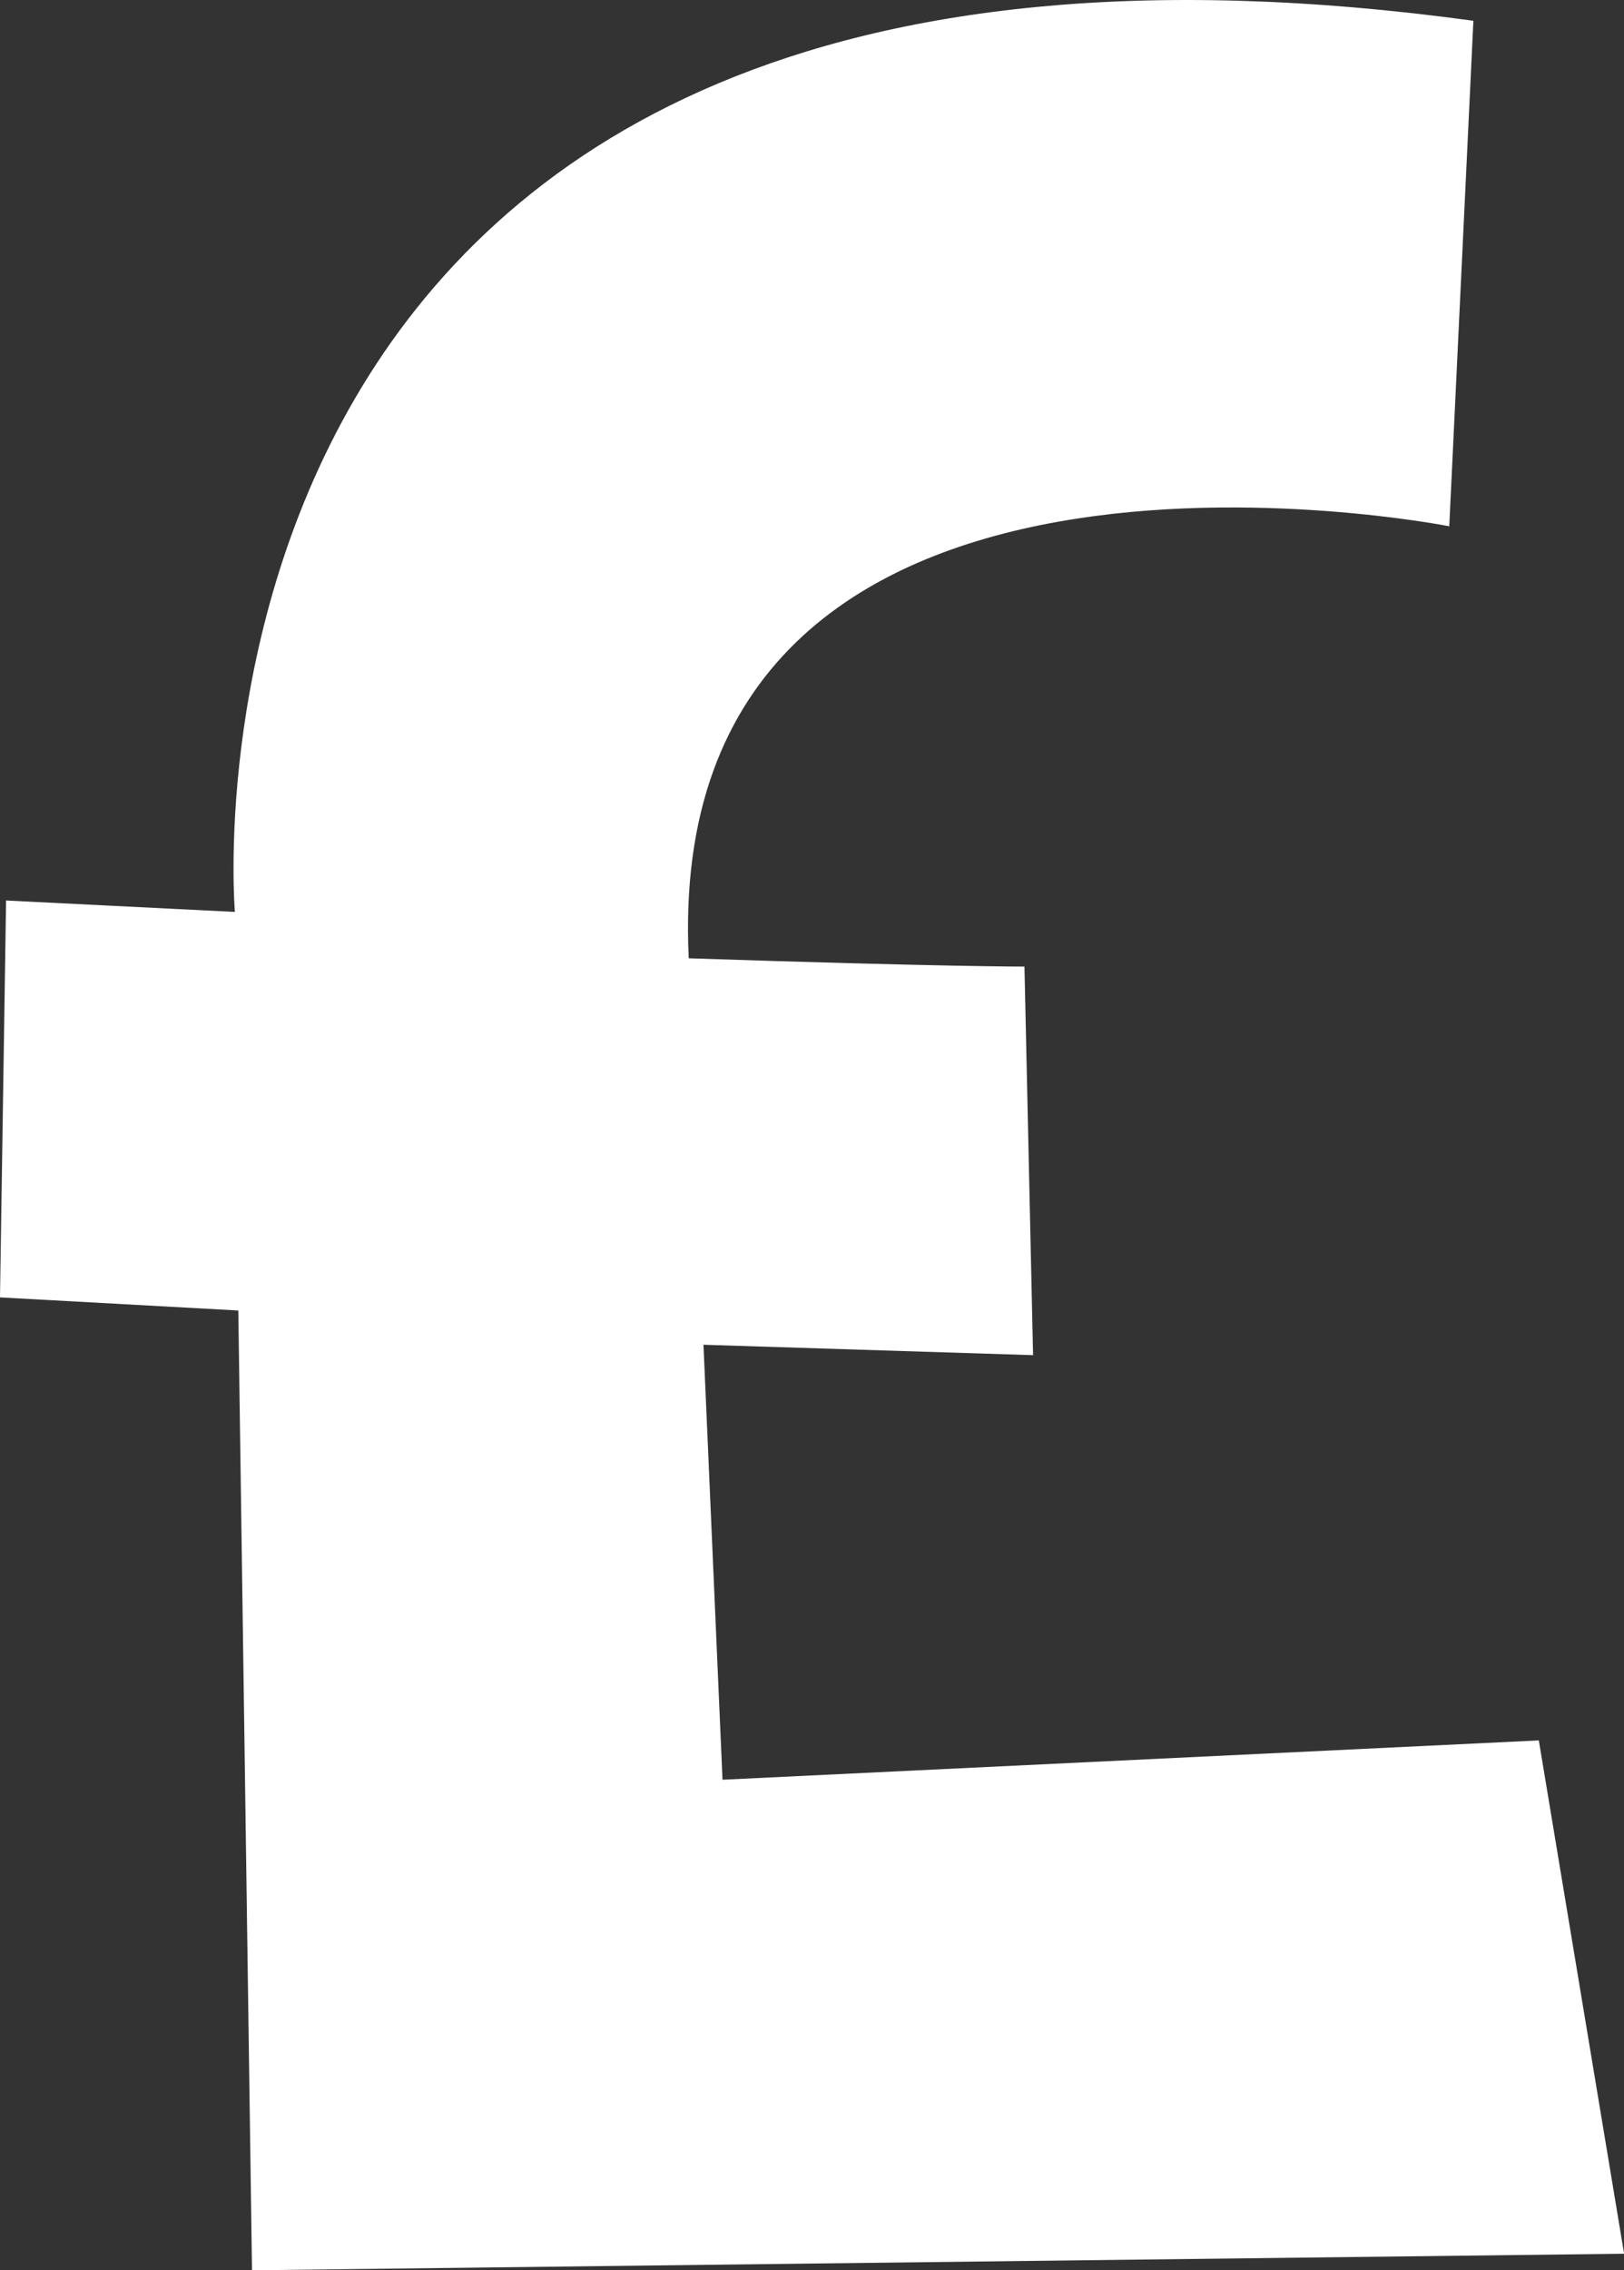 <svg xmlns="http://www.w3.org/2000/svg" width="71.145" height="99.418" viewBox="0 0 71.145 99.418"><rect x="0" y="0" width="71.145" height="99.418" fill="#333333" stroke="none"/><defs><style>.a{fill:#ffffff;}</style></defs><path class="a" d="M91.133,85.911,55.372,87.633l-.834-19.048,14.439.456L68.6,52.025s-3.579.007-14.708-.363C52.662,25.9,87.21,32.744,87.21,32.744l1.057-22.136C29.977,2.641,34.01,49.631,34.01,49.631l-10.024-.5-.266,17.38,10.44.574.6,42.03,60.109-.726Z" transform="translate(-23.72 -9.698)"/></svg>
